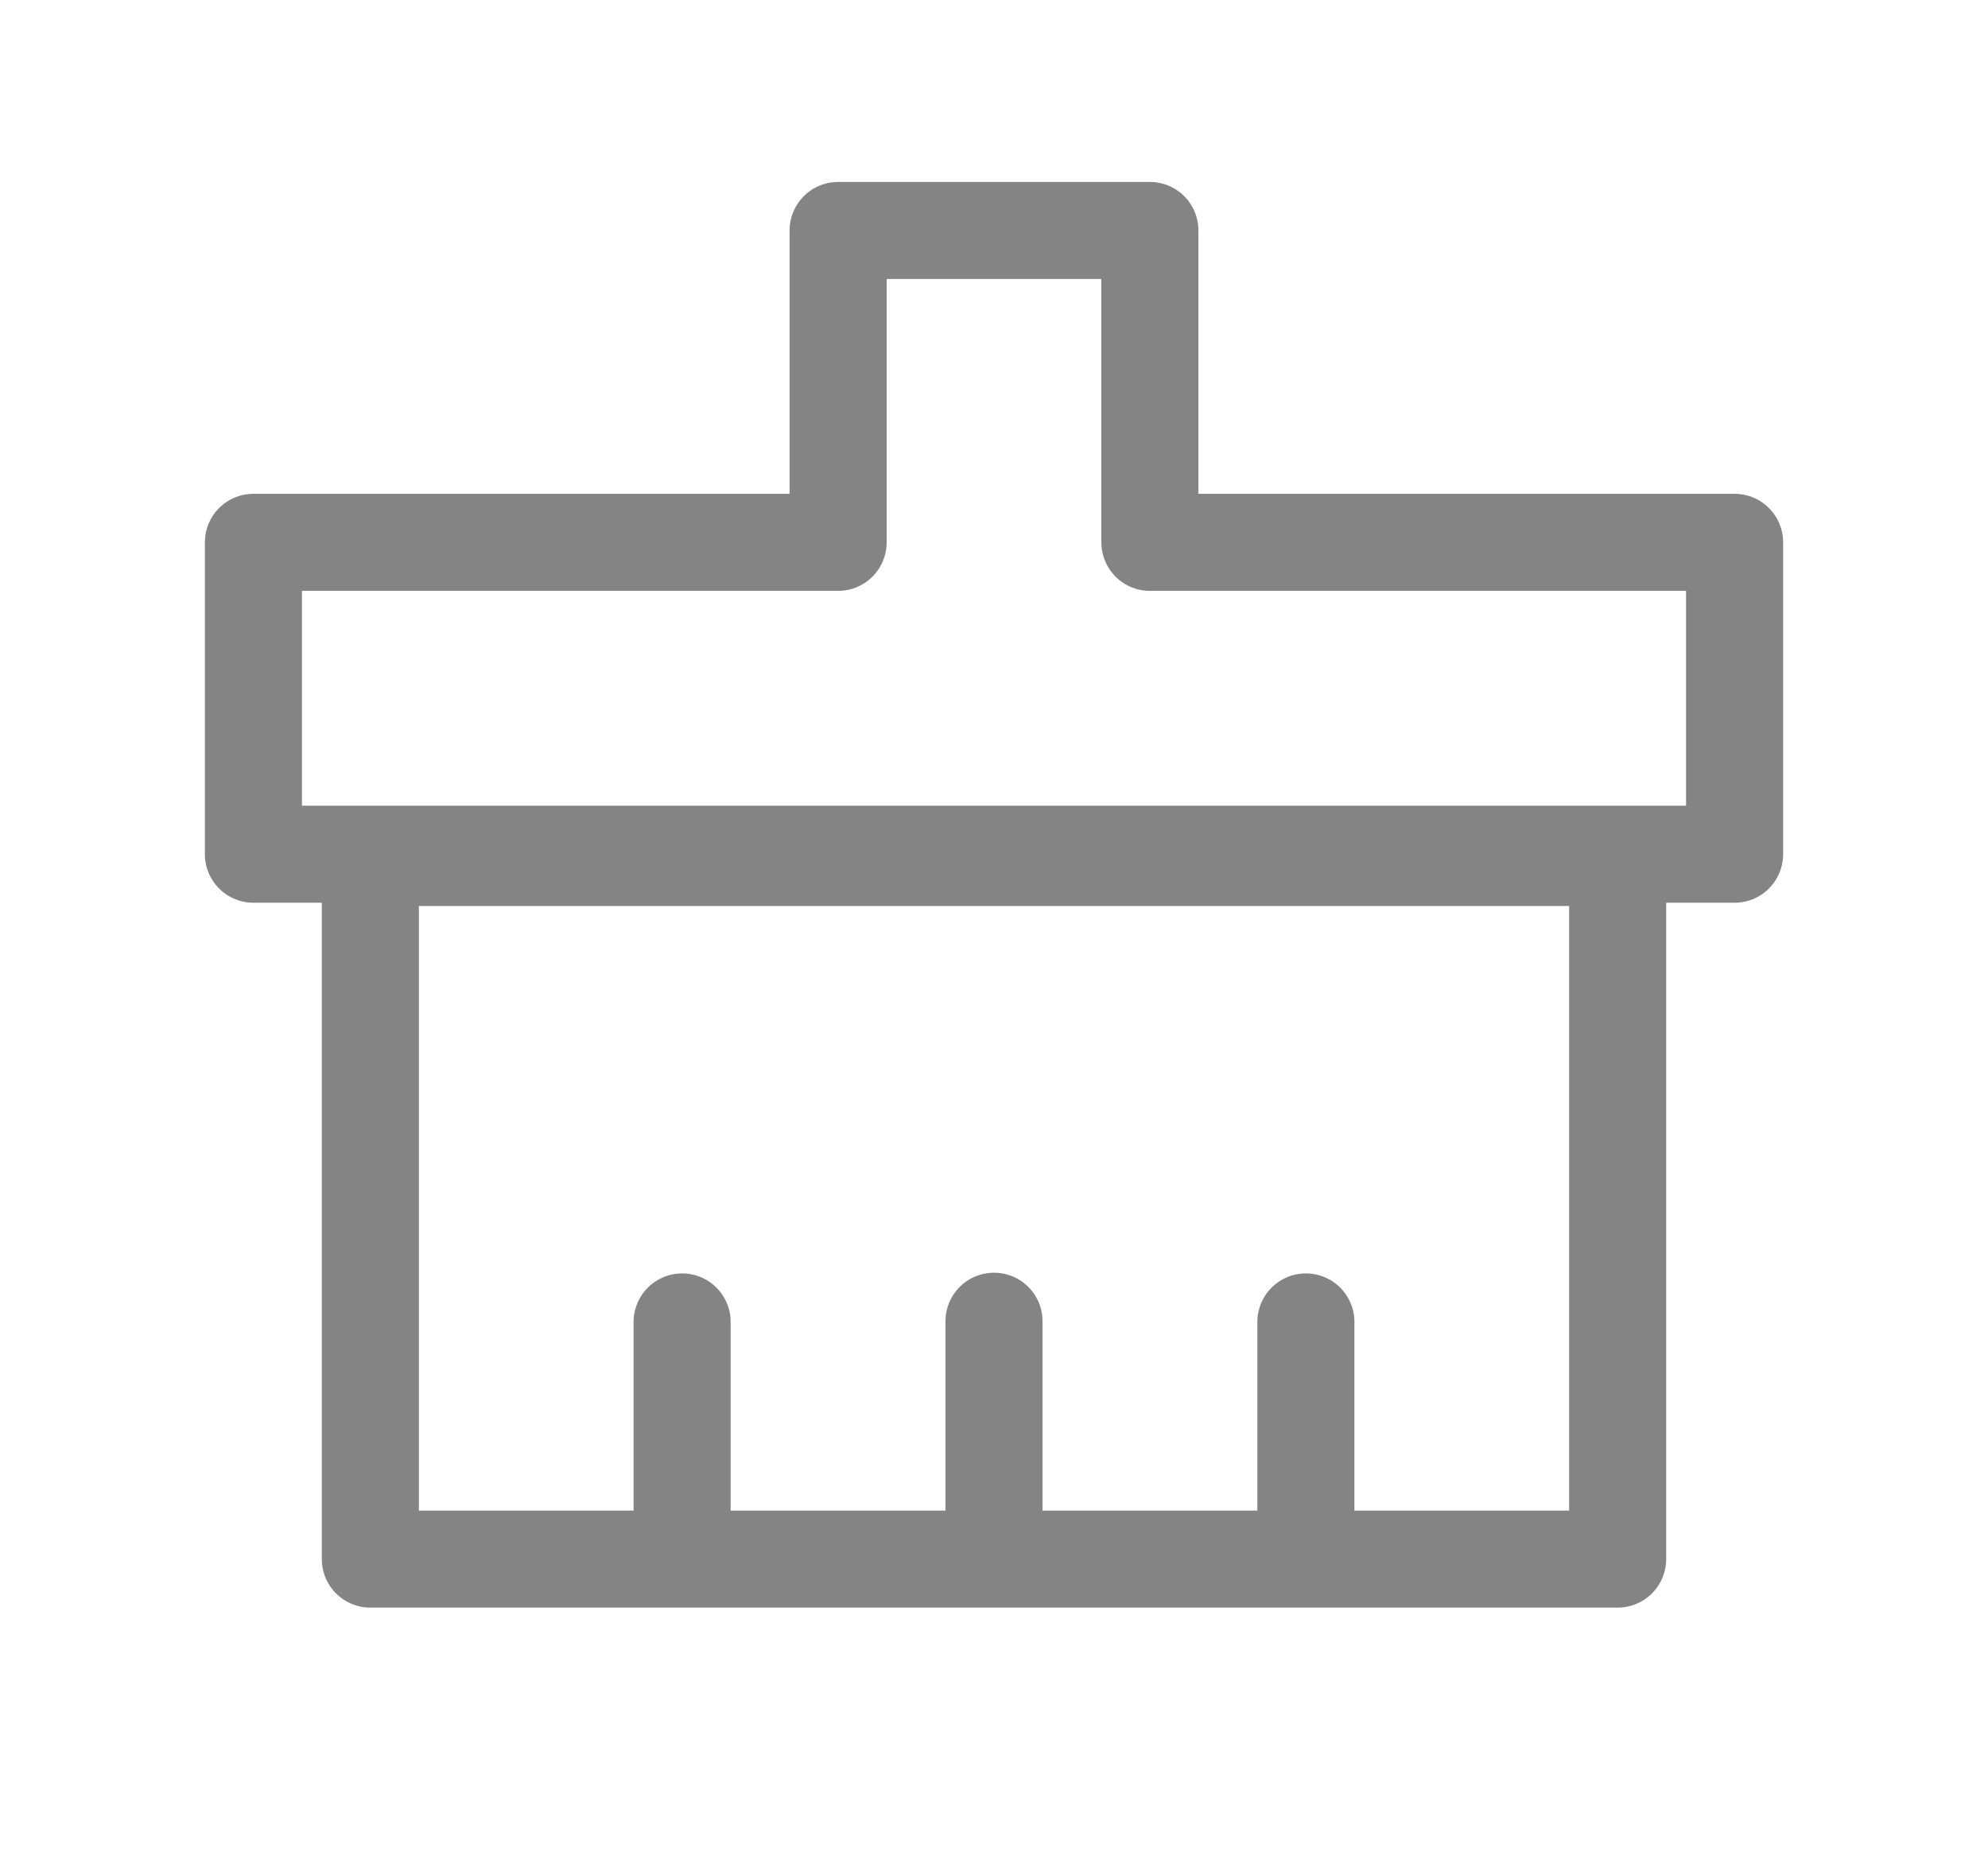 <svg width="17" height="16" viewBox="0 0 17 16" fill="none" xmlns="http://www.w3.org/2000/svg">
<g id="icon">
<path id="Vector" fill-rule="evenodd" clip-rule="evenodd" d="M7.167 1.971H9.833V4.638H14.833V7.305H2.167V4.638H7.167V1.971Z" stroke="#848484" stroke-width="0.83" stroke-linecap="round" stroke-linejoin="round"/>
<path id="Vector_2" d="M3.167 13.333H13.833V7.333H3.167V13.333Z" stroke="#848484" stroke-width="0.83" stroke-linejoin="round"/>
<path id="Vector_3" d="M5.833 13.299V11.305" stroke="#848484" stroke-width="0.83" stroke-linecap="round" stroke-linejoin="round"/>
<path id="Vector_4" d="M8.5 13.299V11.299" stroke="#848484" stroke-width="0.83" stroke-linecap="round" stroke-linejoin="round"/>
<path id="Vector_5" d="M11.167 13.299V11.305" stroke="#848484" stroke-width="0.83" stroke-linecap="round" stroke-linejoin="round"/>
</g>
</svg>
